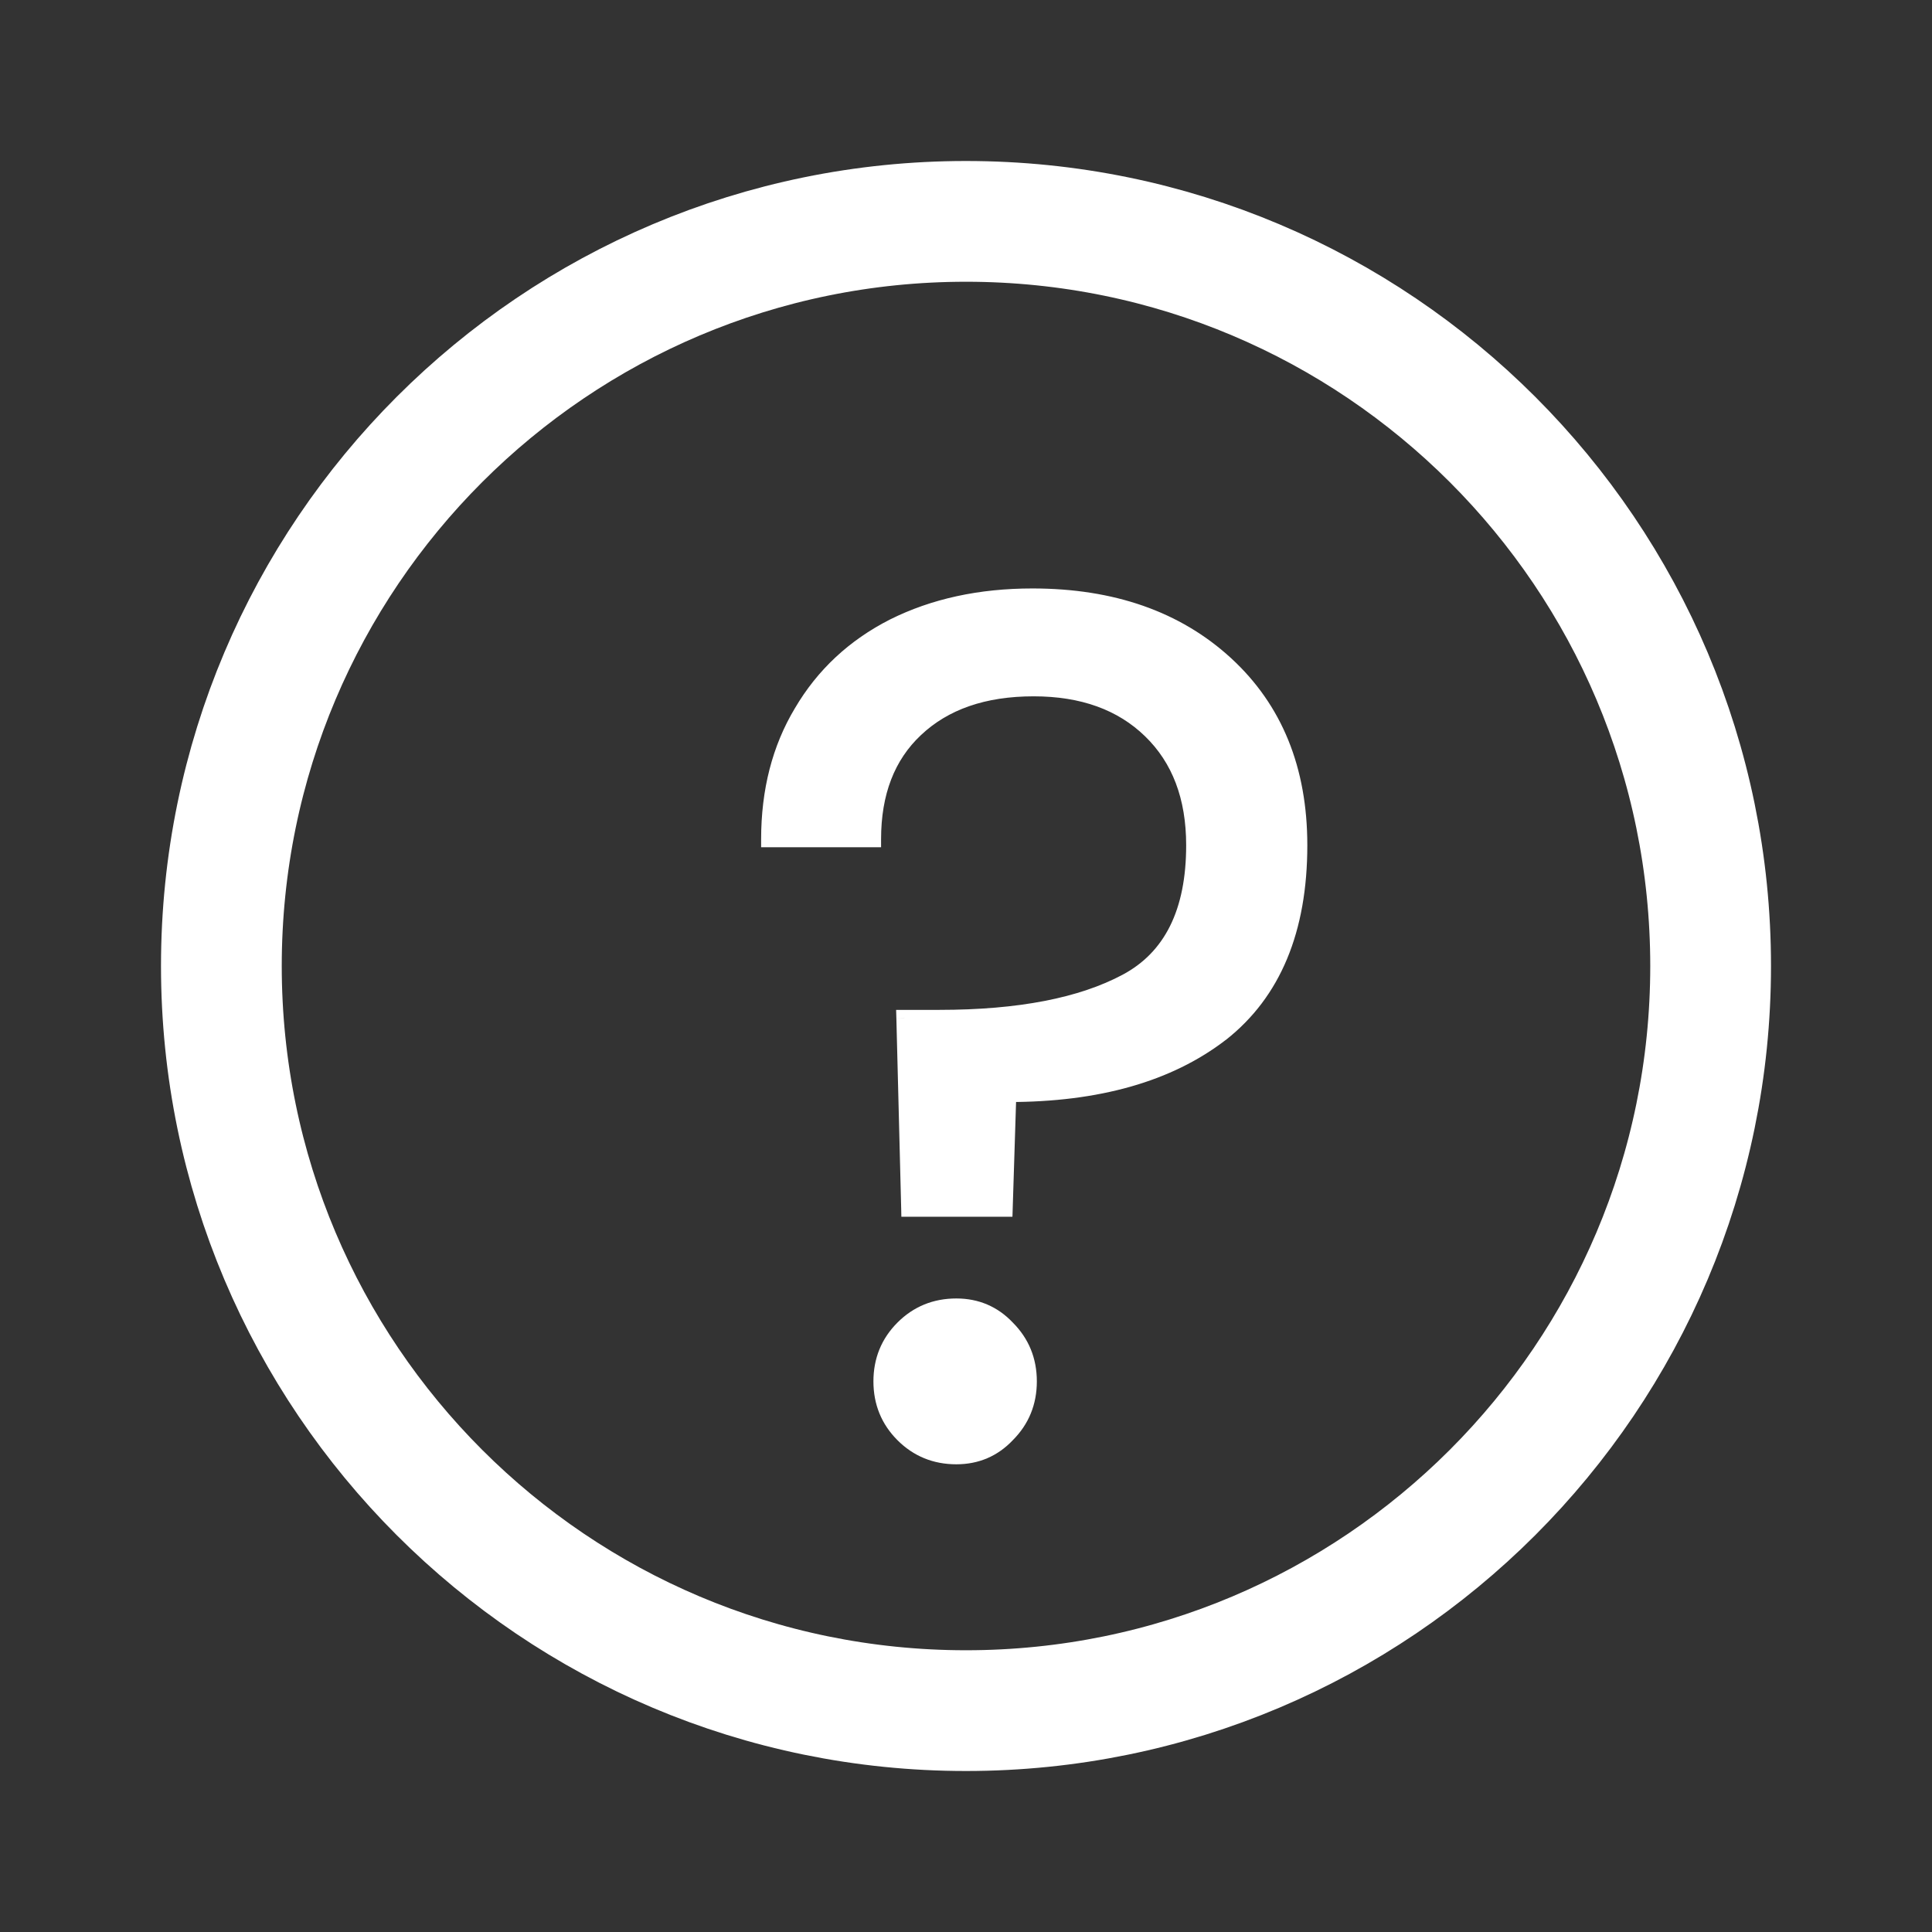 <svg width="24" height="24" viewBox="0 0 24 24" fill="none" xmlns="http://www.w3.org/2000/svg">
<rect x="0" y="0" width="24" height="24" fill="#333333" stroke="none"/>
<path fill-rule="evenodd" clip-rule="evenodd" d="M12 2.75C17.108 2.75 21.25 6.891 21.25 12C21.25 17.108 17.108 21.25 12 21.25C6.891 21.25 2.75 17.108 2.75 12C2.75 6.891 6.891 2.75 12 2.75Z" stroke="#fff" stroke-width="1.5" stroke-linecap="round" stroke-linejoin="round"/>
<path d="M12.825 7.41C13.815 7.41 14.615 7.69 15.225 8.25C15.835 8.81 16.14 9.56 16.14 10.5C16.14 11.55 15.815 12.33 15.165 12.84C14.515 13.34 13.635 13.59 12.525 13.59L12.48 15.015H11.295L11.235 12.645H11.67C12.66 12.645 13.435 12.495 13.995 12.195C14.555 11.895 14.835 11.33 14.835 10.5C14.835 9.9 14.655 9.425 14.295 9.075C13.935 8.725 13.45 8.55 12.84 8.55C12.22 8.55 11.73 8.72 11.37 9.06C11.02 9.39 10.845 9.845 10.845 10.425H9.555C9.555 9.825 9.69 9.3 9.96 8.85C10.23 8.39 10.61 8.035 11.1 7.785C11.6 7.535 12.175 7.41 12.825 7.41ZM11.88 18.09C11.62 18.09 11.4 18 11.22 17.82C11.04 17.64 10.95 17.42 10.95 17.16C10.95 16.9 11.04 16.68 11.22 16.5C11.4 16.32 11.62 16.23 11.88 16.23C12.13 16.23 12.34 16.32 12.51 16.5C12.69 16.68 12.78 16.9 12.78 17.16C12.78 17.42 12.69 17.64 12.51 17.82C12.34 18 12.13 18.09 11.88 18.09Z" fill="#fff"/>
<path d="M15.225 8.25L15.293 8.176L15.293 8.176L15.225 8.25ZM15.165 12.84L15.226 12.919L15.227 12.919L15.165 12.84ZM12.525 13.59V13.49H12.428L12.425 13.587L12.525 13.59ZM12.48 15.015V15.115H12.577L12.58 15.018L12.48 15.015ZM11.295 15.015L11.195 15.018L11.197 15.115H11.295V15.015ZM11.235 12.645V12.545H11.132L11.135 12.648L11.235 12.645ZM13.995 12.195L13.948 12.107L13.948 12.107L13.995 12.195ZM11.37 9.06L11.439 9.133L11.439 9.133L11.37 9.06ZM10.845 10.425V10.525H10.945V10.425H10.845ZM9.555 10.425H9.455V10.525H9.555V10.425ZM9.96 8.85L10.046 8.901L10.046 8.901L9.96 8.85ZM11.1 7.785L11.055 7.696L11.055 7.696L11.1 7.785ZM11.22 17.82L11.149 17.891L11.149 17.891L11.22 17.82ZM11.22 16.5L11.149 16.429L11.149 16.429L11.22 16.5ZM12.51 16.5L12.437 16.569L12.439 16.571L12.51 16.5ZM12.51 17.82L12.439 17.749L12.437 17.751L12.51 17.82ZM12.825 7.51C13.795 7.51 14.569 7.784 15.157 8.324L15.293 8.176C14.661 7.596 13.835 7.31 12.825 7.31V7.51ZM15.157 8.324C15.744 8.862 16.04 9.584 16.04 10.5H16.24C16.24 9.536 15.926 8.758 15.293 8.176L15.157 8.324ZM16.04 10.5C16.04 11.528 15.723 12.275 15.103 12.761L15.227 12.919C15.907 12.385 16.24 11.572 16.24 10.5H16.04ZM15.104 12.761C14.477 13.243 13.621 13.49 12.525 13.49V13.69C13.649 13.69 14.553 13.437 15.226 12.919L15.104 12.761ZM12.425 13.587L12.38 15.012L12.58 15.018L12.625 13.593L12.425 13.587ZM12.48 14.915H11.295V15.115H12.48V14.915ZM11.395 15.012L11.335 12.643L11.135 12.648L11.195 15.018L11.395 15.012ZM11.235 12.745H11.67V12.545H11.235V12.745ZM11.67 12.745C12.668 12.745 13.462 12.594 14.042 12.283L13.948 12.107C13.408 12.396 12.652 12.545 11.67 12.545V12.745ZM14.042 12.283C14.645 11.96 14.935 11.354 14.935 10.5H14.735C14.735 11.306 14.465 11.83 13.948 12.107L14.042 12.283ZM14.935 10.5C14.935 9.879 14.748 9.376 14.365 9.003L14.225 9.147C14.562 9.474 14.735 9.921 14.735 10.5H14.935ZM14.365 9.003C13.982 8.631 13.47 8.45 12.84 8.45V8.65C13.43 8.65 13.888 8.819 14.225 9.147L14.365 9.003ZM12.84 8.45C12.201 8.45 11.684 8.626 11.301 8.987L11.439 9.133C11.776 8.814 12.239 8.65 12.84 8.65V8.45ZM11.301 8.987C10.927 9.34 10.745 9.824 10.745 10.425H10.945C10.945 9.866 11.113 9.44 11.439 9.133L11.301 8.987ZM10.845 10.325H9.555V10.525H10.845V10.325ZM9.655 10.425C9.655 9.84 9.786 9.334 10.046 8.901L9.874 8.799C9.594 9.266 9.455 9.81 9.455 10.425H9.655ZM10.046 8.901C10.306 8.458 10.672 8.116 11.145 7.874L11.055 7.696C10.548 7.954 10.154 8.322 9.874 8.799L10.046 8.901ZM11.145 7.874C11.629 7.632 12.188 7.51 12.825 7.51V7.31C12.162 7.31 11.571 7.438 11.055 7.696L11.145 7.874ZM11.88 17.99C11.646 17.99 11.451 17.91 11.291 17.749L11.149 17.891C11.348 18.09 11.594 18.19 11.88 18.19V17.99ZM11.291 17.749C11.13 17.588 11.05 17.394 11.05 17.16H10.85C10.85 17.446 10.95 17.692 11.149 17.891L11.291 17.749ZM11.05 17.16C11.05 16.926 11.13 16.732 11.291 16.571L11.149 16.429C10.95 16.628 10.85 16.874 10.85 17.16H11.05ZM11.291 16.571C11.451 16.41 11.646 16.33 11.88 16.33V16.13C11.594 16.13 11.348 16.23 11.149 16.429L11.291 16.571ZM11.88 16.33C12.103 16.33 12.286 16.409 12.437 16.569L12.583 16.431C12.394 16.231 12.157 16.13 11.88 16.13V16.33ZM12.439 16.571C12.6 16.732 12.68 16.926 12.68 17.16H12.88C12.88 16.874 12.78 16.628 12.581 16.429L12.439 16.571ZM12.68 17.16C12.68 17.394 12.6 17.588 12.439 17.749L12.581 17.891C12.78 17.692 12.88 17.446 12.88 17.16H12.68ZM12.437 17.751C12.286 17.911 12.103 17.99 11.88 17.99V18.19C12.157 18.19 12.394 18.089 12.583 17.889L12.437 17.751Z" fill="#fff"/>
</svg>
